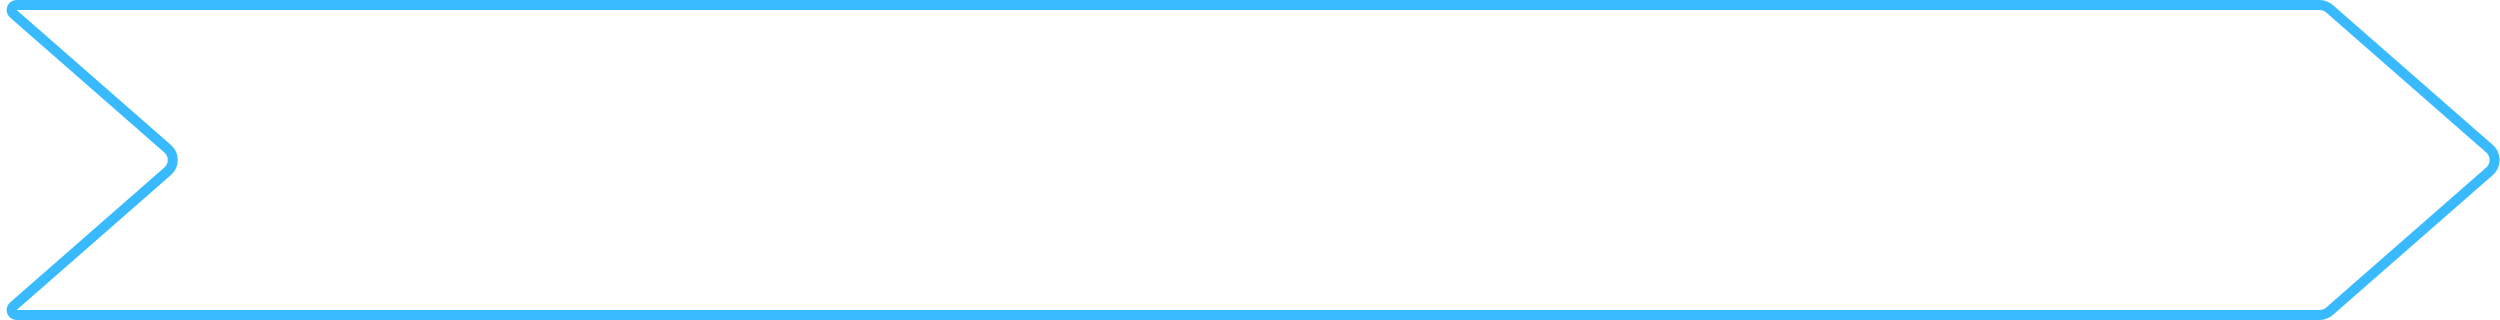 <svg width="250" height="32" viewBox="0 0 250 32" fill="none" xmlns="http://www.w3.org/2000/svg">
  <path d="M1.333 1.376C0.985 1.072 1.2 0.5 1.662 0.5H231.957C232.32 0.5 232.671 0.632 232.945 0.871L248.95 14.871C249.633 15.469 249.633 16.531 248.95 17.129L232.945 31.129C232.671 31.368 232.32 31.5 231.957 31.5H1.662C1.2 31.5 0.985 30.928 1.333 30.624L16.76 17.129C17.443 16.531 17.443 15.469 16.76 14.871L1.333 1.376Z" stroke="#39BAFF"/>
</svg>

